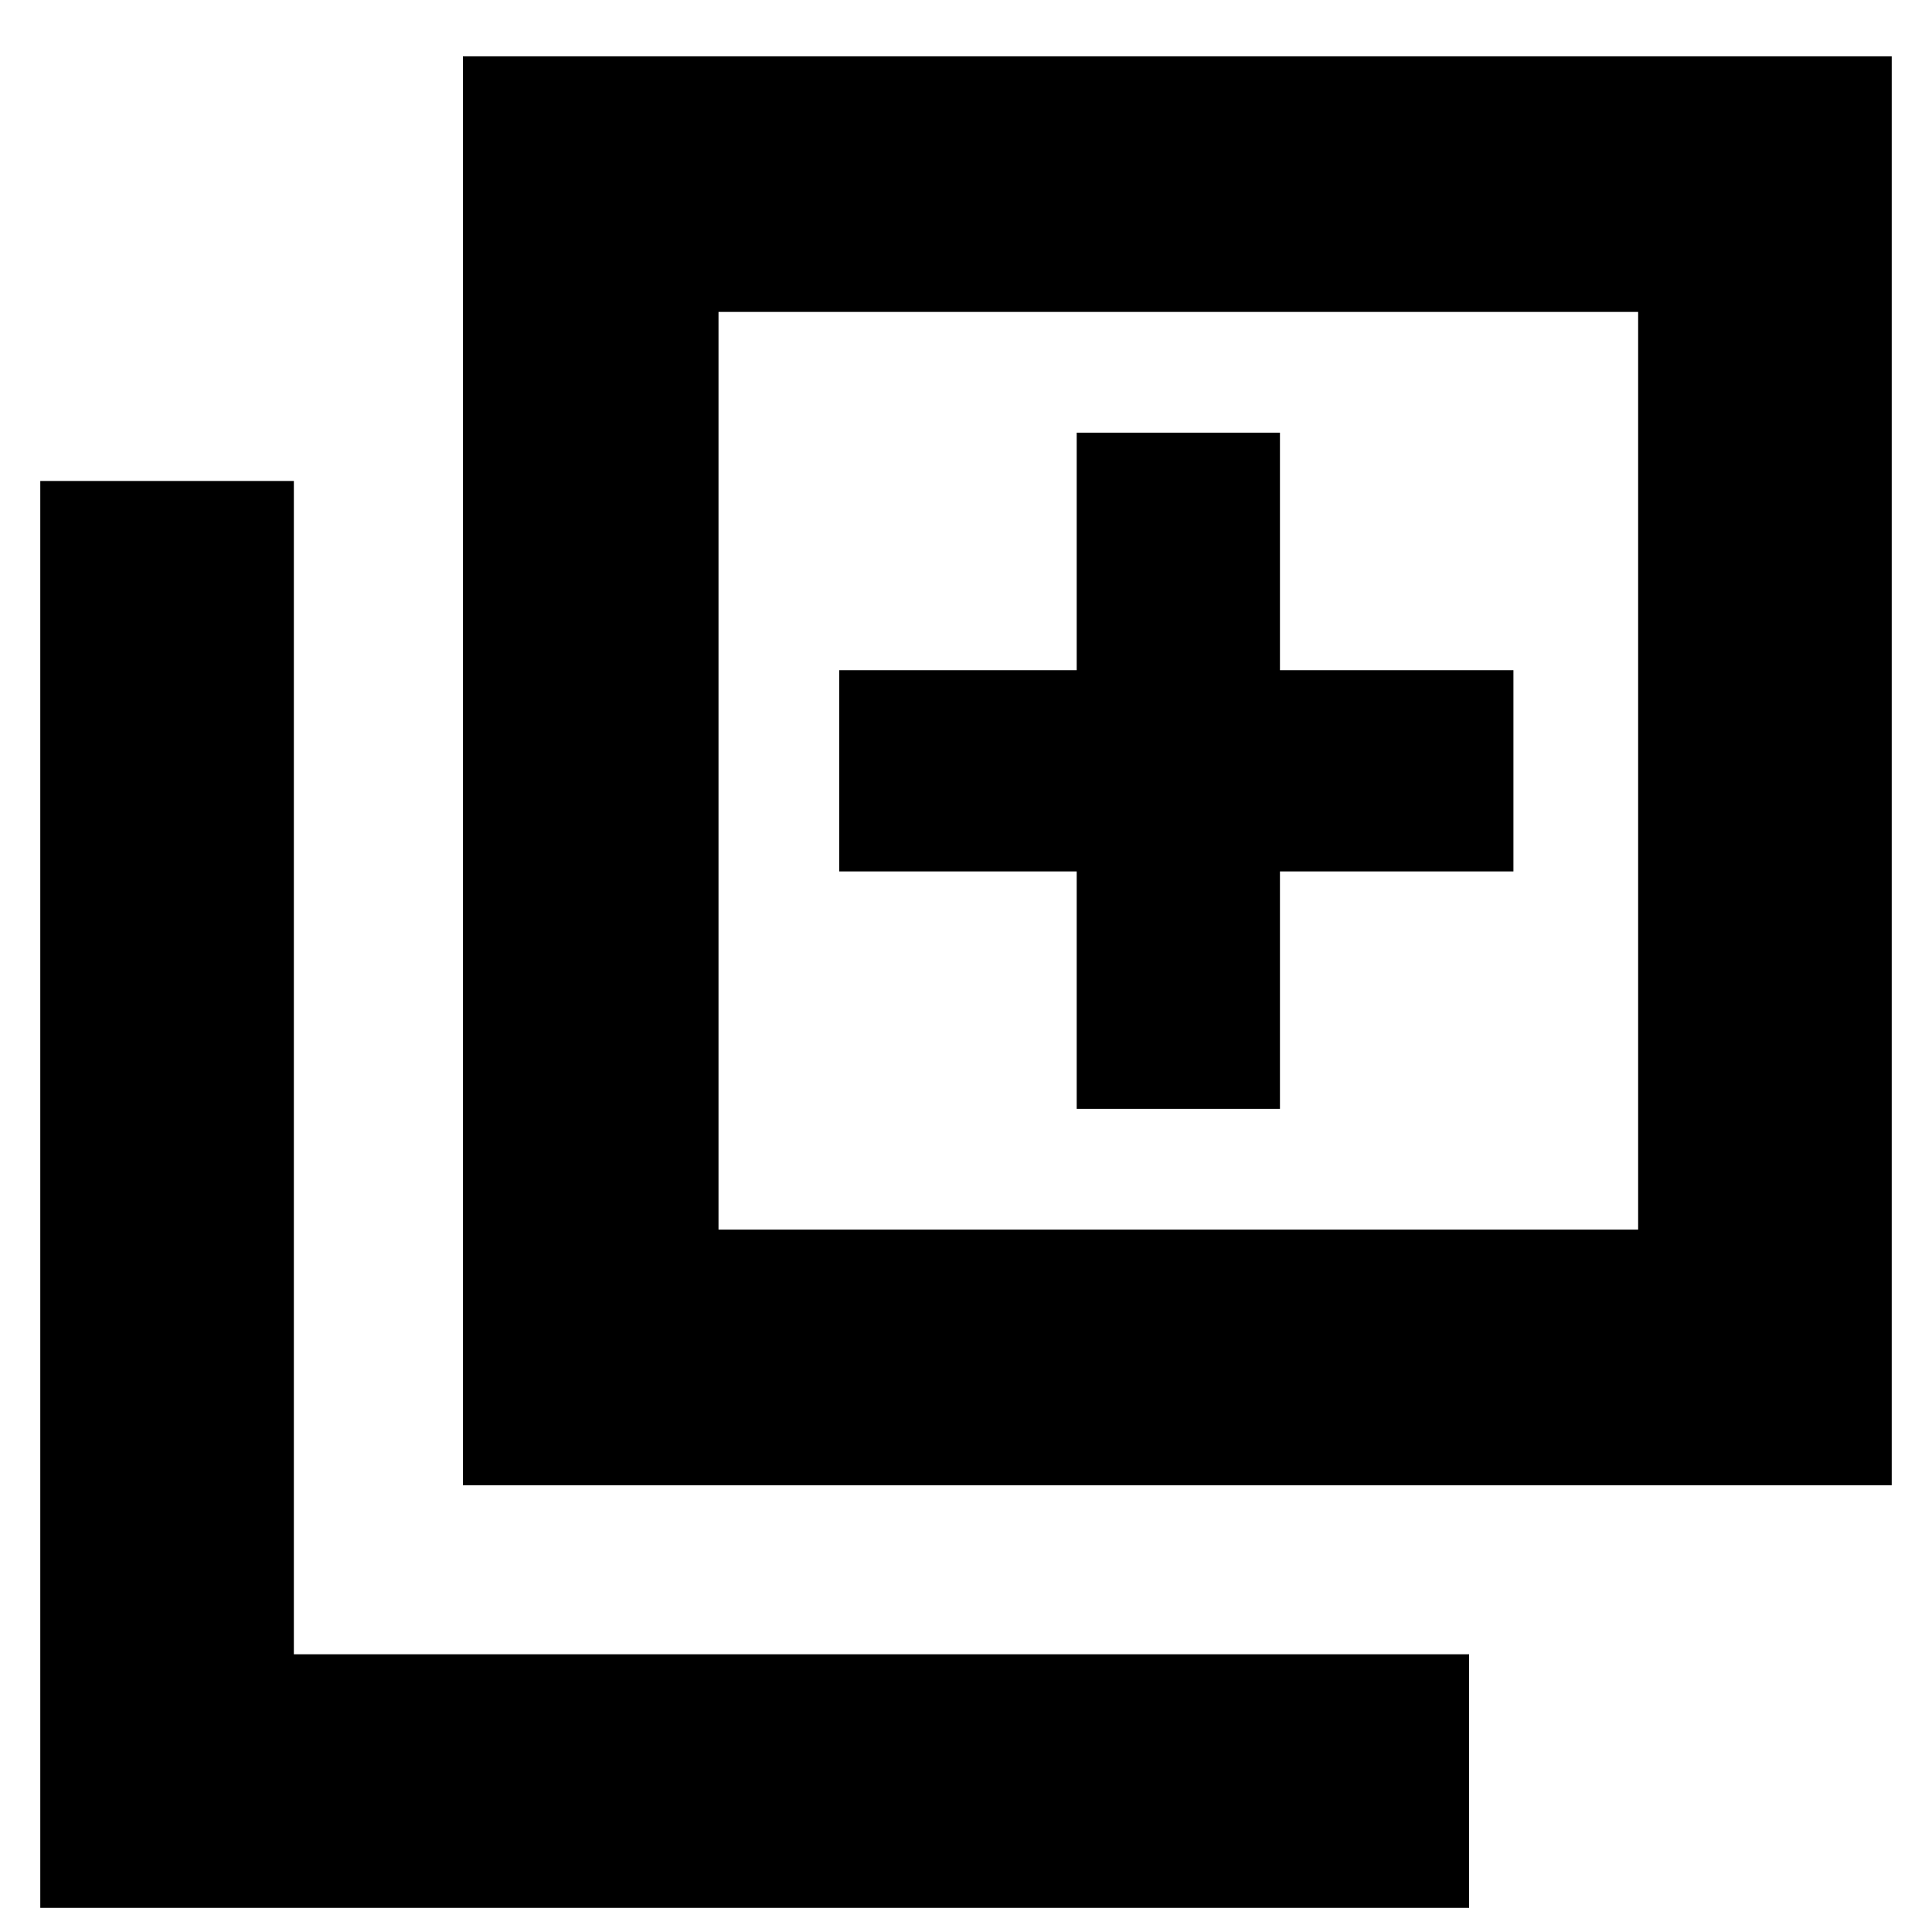 <svg xmlns="http://www.w3.org/2000/svg" height="20" width="20"><path d="M11.146 11.479H13.25V9.021H15.667V6.938H13.25V4.479H11.146V6.938H8.688V9.021H11.146ZM4.792 15.375V0.583H19.583V15.375ZM7.438 12.729H16.958V3.229H7.438ZM0.417 19.75V4.979H3.042V17.125H15.208V19.75ZM7.438 12.729V3.229V12.729Z"/></svg>